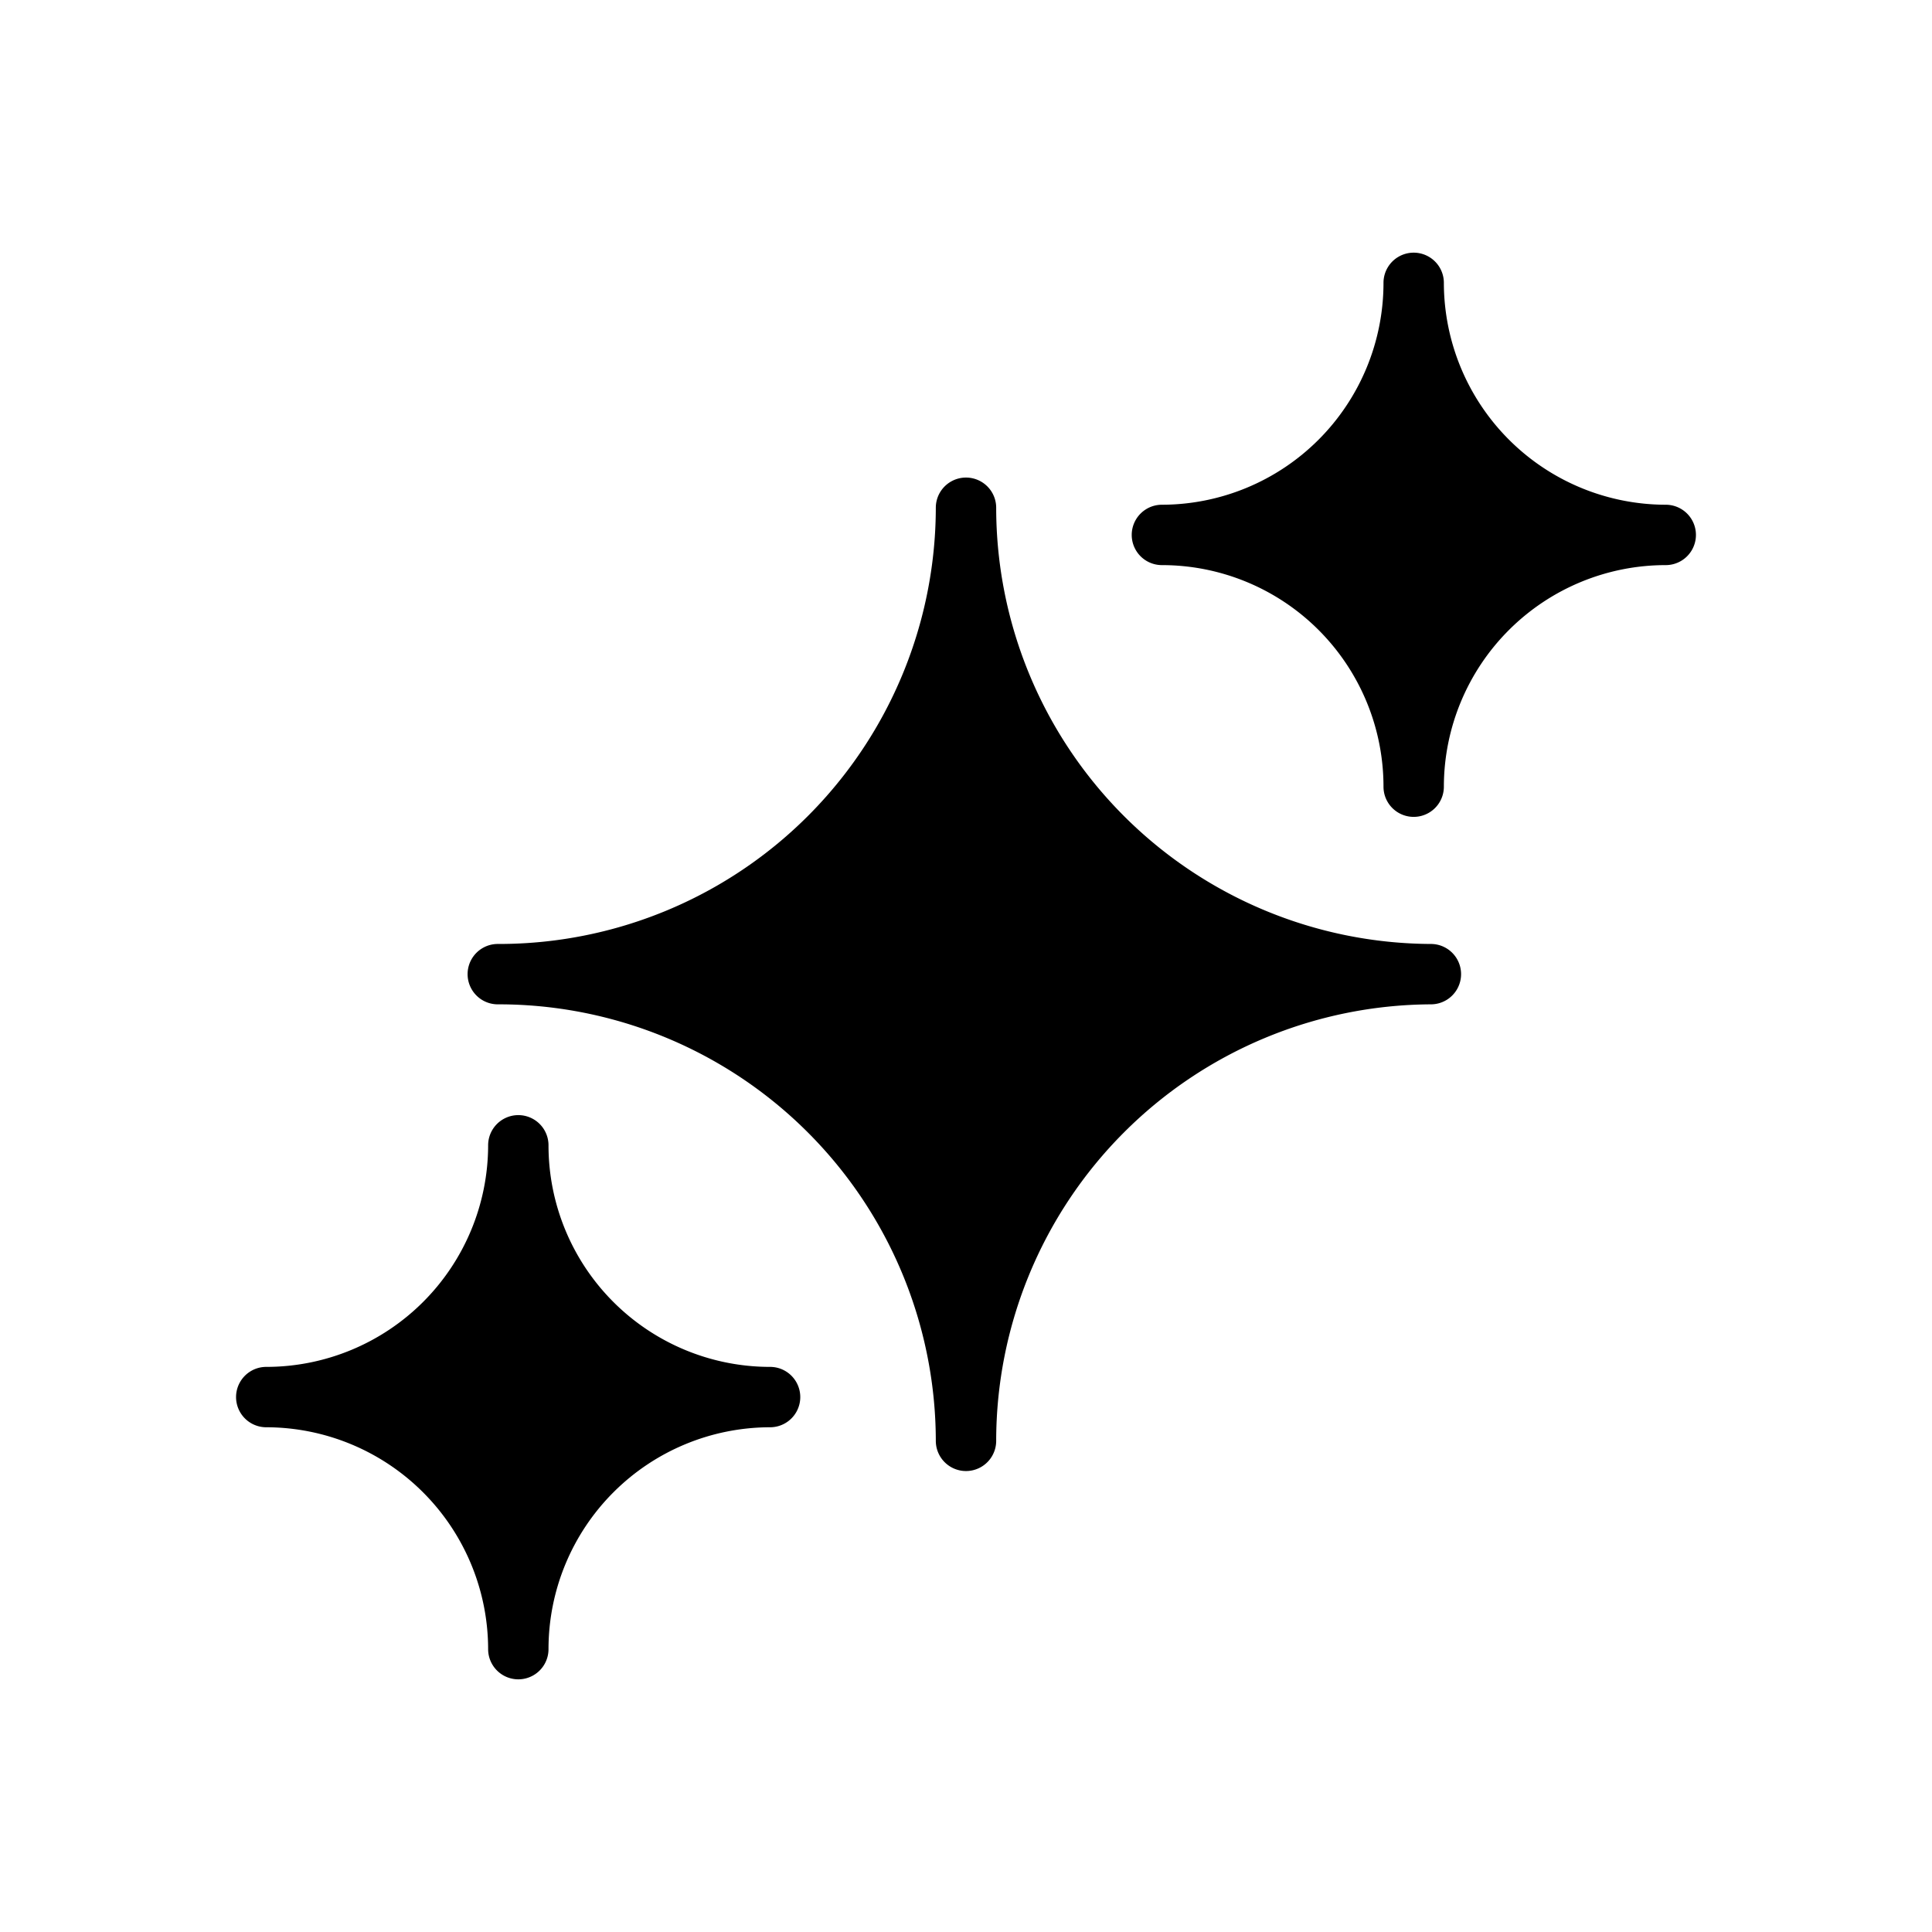 <svg xmlns="http://www.w3.org/2000/svg" viewBox="0 0 64 64"><g id="_33.star" data-name="33.star"><path d="M47.4,31.27A14.46,14.46,0,0,1,33,16.82a1,1,0,0,0-2,0A14.47,14.47,0,0,1,16.49,31.27a1,1,0,0,0,0,2A14.48,14.48,0,0,1,31,47.73a1,1,0,0,0,2,0A14.47,14.47,0,0,1,47.4,33.27,1,1,0,0,0,47.4,31.27Z"/><path d="M25.51,45.28a7.34,7.34,0,0,1-7.34-7.34,1,1,0,0,0-2,0,7.35,7.35,0,0,1-7.35,7.34,1,1,0,0,0,0,2,7.36,7.36,0,0,1,7.35,7.35,1,1,0,0,0,2,0,7.35,7.35,0,0,1,7.34-7.35A1,1,0,0,0,25.51,45.28Z"/><path d="M55.18,16.72a7.36,7.36,0,0,1-7.35-7.35,1,1,0,0,0-2,0,7.35,7.35,0,0,1-7.34,7.35,1,1,0,0,0,0,2,7.34,7.34,0,0,1,7.34,7.34,1,1,0,0,0,2,0,7.35,7.35,0,0,1,7.35-7.34A1,1,0,0,0,55.18,16.72Z"/></g></svg>